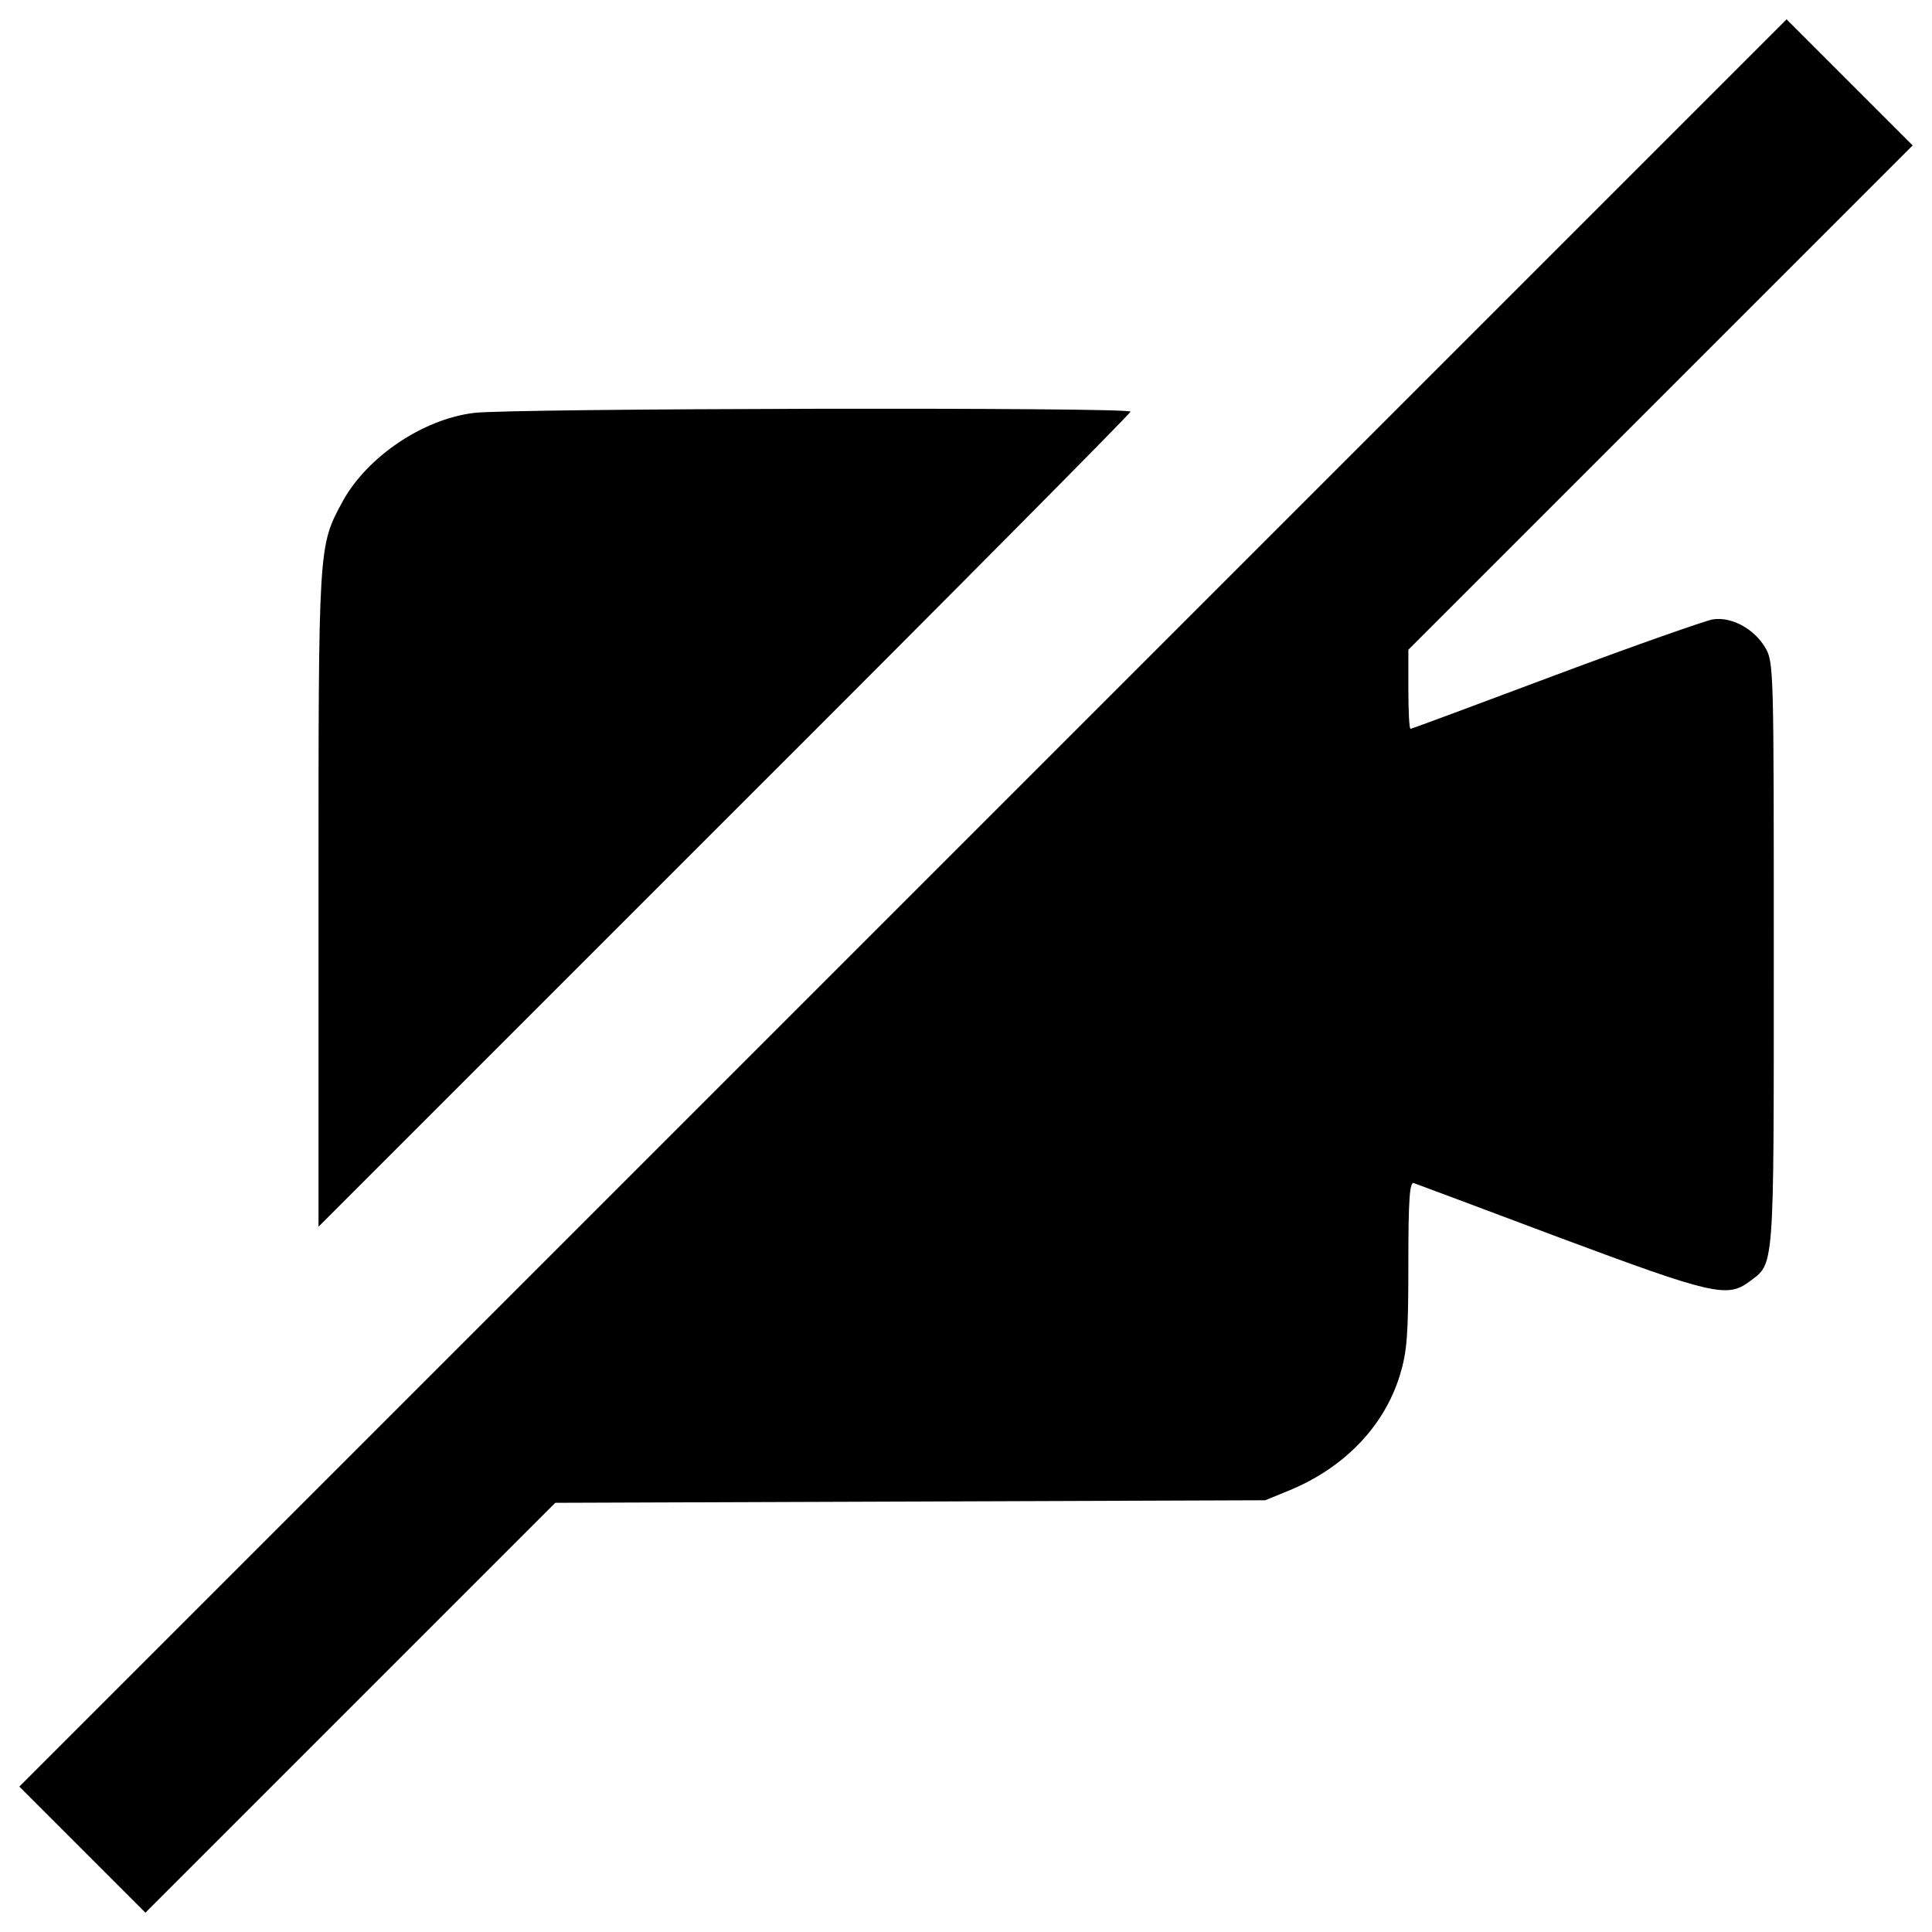 <?xml version="1.0" encoding="utf-8"?>
<!-- Svg Vector Icons : http://www.onlinewebfonts.com/icon -->
<!DOCTYPE svg PUBLIC "-//W3C//DTD SVG 1.1//EN" "http://www.w3.org/Graphics/SVG/1.1/DTD/svg11.dtd">
<svg version="1.1" xmlns="http://www.w3.org/2000/svg" xmlns:xlink="http://www.w3.org/1999/xlink" x="0px" y="0px" viewBox="0 0 1000 1000" enable-background="new 0 0 1000 1000" xml:space="preserve">
<g><g transform="translate(0,511) scale(0.1,-0.1)"><path d="M4672.6,435.2L100-4137.4l327.4-327.4L752.6-4790l1061.9,1061.9l1059.6,1059.6l1838.3,6.6l1836.1,6.6l119.5,48.7c287.6,117.2,495.5,331.8,577.4,597.3c37.6,123.9,44.2,205.7,44.2,575.2c0,336.3,6.6,429.2,28.8,420.3c13.3-4.4,356.2-132.7,756.6-283.2c783.1-292,865-311.9,977.8-227.9c132.7,99.5,128.3,33.2,128.3,1690.1c0,1484.4,0,1517.6-44.2,1592.8c-57.5,97.3-174.8,161.5-272.1,146c-37.6-6.6-404.8-134.9-811.9-287.6c-407.1-152.6-745.5-278.7-752.1-278.7c-6.6,0-11.1,92.9-11.1,203.5V1747l1305.2,1305.2L9900,4357.4l-327.4,327.4L9247.4,5010L4672.6,435.2z"/><path d="M2451.6,2972.6c-265.5-33.2-550.8-227.9-676.9-455.7c-128.3-236.7-126.1-216.8-126.1-2064v-1692.3L3750.1,862.1c1157,1154.8,2101.6,2108.2,2101.6,2117.1C5851.7,3003.5,2626.3,2996.9,2451.6,2972.6z"/></g></g>
</svg>